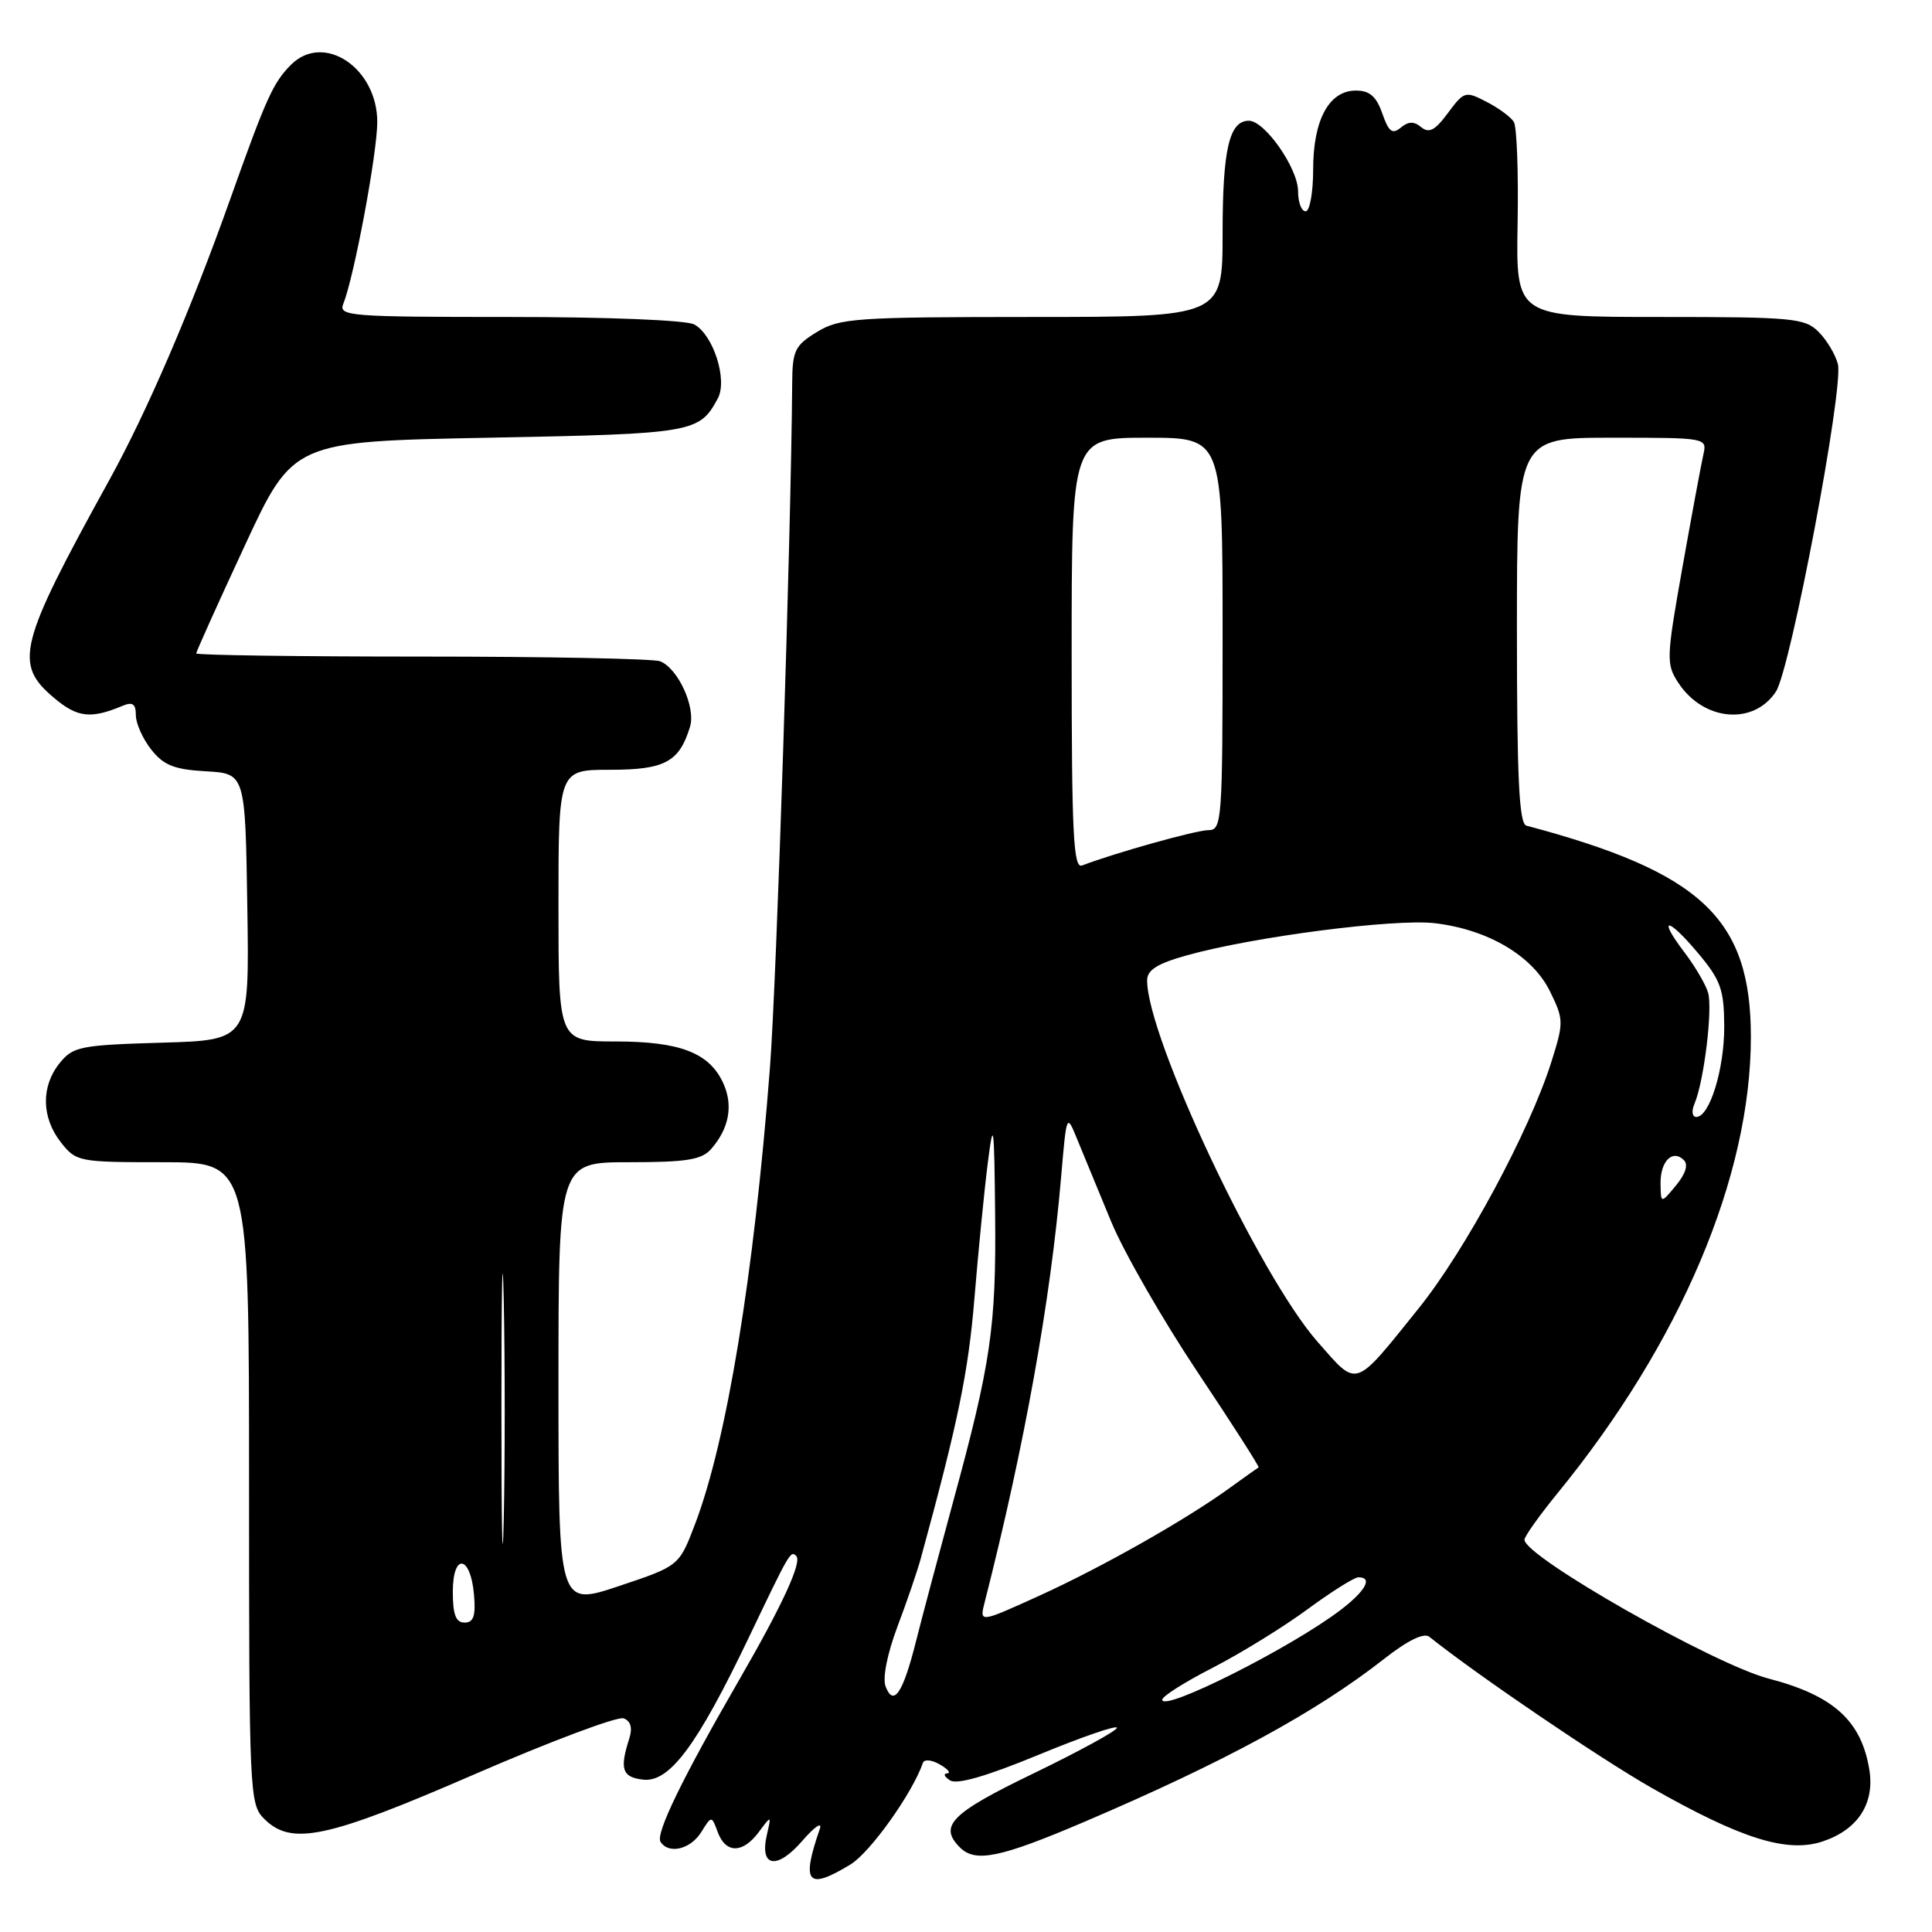 <?xml version="1.0" encoding="UTF-8" standalone="no"?>
<!DOCTYPE svg PUBLIC "-//W3C//DTD SVG 1.1//EN" "http://www.w3.org/Graphics/SVG/1.1/DTD/svg11.dtd" >
<svg xmlns="http://www.w3.org/2000/svg" xmlns:xlink="http://www.w3.org/1999/xlink" version="1.1" viewBox="0 0 256 256">
 <g >
 <path fill="currentColor"
d=" M 112.71 247.04 C 115.32 245.44 120.91 237.60 122.29 233.59 C 122.47 233.08 123.47 233.18 124.55 233.81 C 125.62 234.43 126.05 234.96 125.50 234.98 C 124.95 235.01 125.13 235.43 125.89 235.91 C 126.81 236.50 130.77 235.35 137.64 232.51 C 143.34 230.16 148.00 228.55 148.00 228.94 C 148.00 229.32 143.05 232.03 137.00 234.96 C 126.01 240.26 124.34 241.94 127.20 244.80 C 129.24 246.84 132.52 246.17 143.69 241.40 C 162.32 233.44 174.37 226.89 183.39 219.82 C 186.52 217.36 188.68 216.31 189.39 216.88 C 195.66 221.90 211.88 232.92 218.81 236.88 C 230.67 243.63 236.78 245.56 241.48 244.01 C 246.16 242.46 248.42 239.01 247.70 234.51 C 246.64 228.00 242.95 224.66 234.35 222.42 C 227.09 220.53 202.00 206.26 202.00 204.02 C 202.00 203.58 203.97 200.82 206.38 197.86 C 222.69 177.89 231.99 155.93 232.00 137.41 C 232.00 121.72 225.49 115.58 202.25 109.40 C 201.29 109.14 201.00 103.11 201.00 83.53 C 201.00 58.00 201.00 58.00 213.61 58.00 C 226.17 58.00 226.21 58.01 225.70 60.25 C 225.42 61.49 224.17 68.21 222.93 75.18 C 220.79 87.24 220.76 87.99 222.39 90.48 C 225.72 95.56 232.36 96.15 235.32 91.64 C 237.26 88.67 244.32 51.39 243.53 48.25 C 243.21 46.99 242.06 45.06 240.97 43.97 C 239.15 42.15 237.58 42.00 219.94 42.00 C 200.87 42.00 200.87 42.00 201.09 29.65 C 201.21 22.86 200.99 16.78 200.59 16.15 C 200.20 15.51 198.57 14.31 196.97 13.49 C 194.17 12.04 194.00 12.09 191.86 14.97 C 190.17 17.27 189.35 17.70 188.33 16.86 C 187.36 16.05 186.63 16.07 185.61 16.91 C 184.49 17.84 184.01 17.47 183.16 15.03 C 182.37 12.77 181.48 12.00 179.67 12.00 C 176.10 12.00 174.00 15.88 174.00 22.46 C 174.00 25.51 173.55 28.00 173.00 28.00 C 172.45 28.00 172.00 26.80 172.00 25.34 C 172.00 22.31 167.60 16.00 165.48 16.00 C 162.88 16.00 162.00 19.79 162.00 30.93 C 162.00 42.00 162.00 42.00 136.75 42.00 C 113.34 42.01 111.26 42.15 108.25 43.99 C 105.33 45.77 105.00 46.45 104.97 50.74 C 104.82 71.10 102.90 130.16 102.02 141.50 C 99.88 169.14 96.29 190.97 92.08 202.00 C 89.98 207.50 89.98 207.50 81.99 210.17 C 74.00 212.84 74.00 212.84 74.00 183.42 C 74.00 154.00 74.00 154.00 83.35 154.00 C 90.99 154.00 92.97 153.68 94.23 152.25 C 96.61 149.53 97.18 146.48 95.84 143.54 C 94.00 139.50 90.12 138.00 81.55 138.00 C 74.00 138.00 74.00 138.00 74.00 120.00 C 74.00 102.00 74.00 102.00 80.85 102.00 C 88.09 102.00 90.01 100.97 91.43 96.30 C 92.22 93.73 89.84 88.54 87.46 87.62 C 86.56 87.28 72.37 87.00 55.92 87.00 C 39.46 87.00 26.00 86.81 26.00 86.58 C 26.00 86.35 28.89 79.93 32.42 72.33 C 38.84 58.50 38.84 58.50 64.77 58.00 C 91.94 57.48 92.67 57.35 95.12 52.78 C 96.43 50.33 94.51 44.35 91.99 42.99 C 90.92 42.42 80.54 42.00 67.46 42.00 C 46.26 42.00 44.83 41.89 45.49 40.25 C 46.92 36.71 49.97 20.37 49.99 16.20 C 50.01 9.00 42.89 4.25 38.56 8.58 C 36.20 10.94 35.28 12.97 30.54 26.29 C 25.27 41.11 19.50 54.52 14.45 63.67 C 2.42 85.48 1.80 87.97 7.18 92.49 C 10.26 95.09 12.04 95.29 16.25 93.52 C 17.57 92.97 18.00 93.27 18.00 94.76 C 18.00 95.84 18.91 97.89 20.03 99.31 C 21.68 101.40 23.06 101.96 27.28 102.20 C 32.50 102.50 32.50 102.50 32.77 120.16 C 33.05 137.83 33.05 137.83 21.43 138.16 C 10.64 138.48 9.68 138.67 7.91 140.86 C 5.42 143.94 5.48 148.07 8.07 151.37 C 10.10 153.94 10.42 154.00 21.57 154.00 C 33.00 154.00 33.00 154.00 33.00 196.50 C 33.00 237.67 33.06 239.06 35.00 241.00 C 38.61 244.61 43.25 243.63 62.95 235.07 C 73.00 230.71 81.86 227.39 82.64 227.69 C 83.58 228.05 83.83 228.96 83.38 230.37 C 82.08 234.43 82.44 235.49 85.20 235.81 C 88.71 236.22 92.36 231.32 99.21 217.00 C 104.67 205.58 104.76 205.43 105.51 206.18 C 106.30 206.97 103.66 212.71 97.97 222.55 C 90.43 235.59 86.85 242.95 87.52 244.04 C 88.58 245.74 91.48 245.06 92.91 242.78 C 94.29 240.56 94.29 240.56 95.11 242.78 C 96.17 245.63 98.43 245.61 100.55 242.75 C 102.22 240.50 102.22 240.50 101.60 243.19 C 100.64 247.43 102.96 247.79 106.31 243.92 C 107.94 242.04 108.98 241.33 108.63 242.34 C 106.13 249.56 106.98 250.53 112.71 247.04 Z  M 154.00 225.22 C 154.00 224.77 157.02 222.86 160.72 220.97 C 164.41 219.07 170.04 215.60 173.22 213.26 C 176.40 210.92 179.45 209.00 180.00 209.00 C 181.94 209.00 180.96 210.79 177.65 213.32 C 171.08 218.33 154.00 226.92 154.00 225.22 Z  M 117.35 223.47 C 116.92 222.36 117.56 219.16 118.91 215.55 C 120.17 212.22 121.56 208.15 122.01 206.50 C 126.95 188.44 128.31 181.85 129.12 172.00 C 129.64 165.68 130.44 157.57 130.90 154.00 C 131.64 148.18 131.74 148.91 131.86 160.94 C 132.01 175.79 131.30 180.65 126.29 199.00 C 124.42 205.88 122.20 214.20 121.37 217.50 C 119.65 224.35 118.40 226.21 117.35 223.47 Z  M 60.00 210.92 C 60.00 205.71 62.36 206.05 62.81 211.33 C 63.05 214.12 62.75 215.00 61.56 215.00 C 60.40 215.00 60.00 213.95 60.00 210.92 Z  M 66.44 186.50 C 66.44 170.55 66.58 164.17 66.75 172.31 C 66.92 180.46 66.92 193.51 66.75 201.31 C 66.58 209.12 66.44 202.45 66.44 186.50 Z  M 130.48 212.28 C 135.74 191.63 139.20 172.39 140.60 156.00 C 141.33 147.50 141.33 147.50 142.75 151.00 C 143.54 152.93 145.55 157.81 147.23 161.86 C 148.90 165.90 154.05 174.86 158.65 181.76 C 163.26 188.66 166.91 194.37 166.77 194.44 C 166.62 194.52 164.93 195.72 163.00 197.12 C 157.18 201.35 145.96 207.70 137.63 211.48 C 129.77 215.05 129.77 215.05 130.48 212.28 Z  M 174.57 177.78 C 166.87 169.02 152.00 137.48 152.00 129.90 C 152.00 128.53 153.35 127.68 157.25 126.59 C 166.04 124.13 184.81 121.70 190.14 122.33 C 197.19 123.17 203.09 126.66 205.39 131.38 C 207.21 135.09 207.21 135.48 205.58 140.66 C 202.69 149.84 194.17 165.67 187.99 173.35 C 179.31 184.14 179.97 183.92 174.57 177.78 Z  M 220.03 156.81 C 220.00 153.86 221.63 152.23 223.13 153.73 C 223.73 154.33 223.34 155.56 222.07 157.09 C 220.07 159.50 220.07 159.50 220.03 156.81 Z  M 224.53 146.25 C 225.79 143.28 226.97 133.61 226.32 131.50 C 225.99 130.40 224.59 128.03 223.22 126.22 C 219.56 121.42 220.94 121.45 224.98 126.27 C 228.00 129.86 228.44 131.09 228.47 135.94 C 228.50 141.62 226.54 148.00 224.77 148.00 C 224.22 148.00 224.11 147.24 224.53 146.25 Z  M 142.00 86.61 C 142.00 58.00 142.00 58.00 152.00 58.00 C 162.00 58.00 162.00 58.00 162.00 84.00 C 162.00 108.85 161.92 110.00 160.11 110.00 C 158.49 110.00 147.75 113.01 143.38 114.68 C 142.23 115.13 142.00 110.54 142.00 86.61 Z "/>
</g>
</svg>
